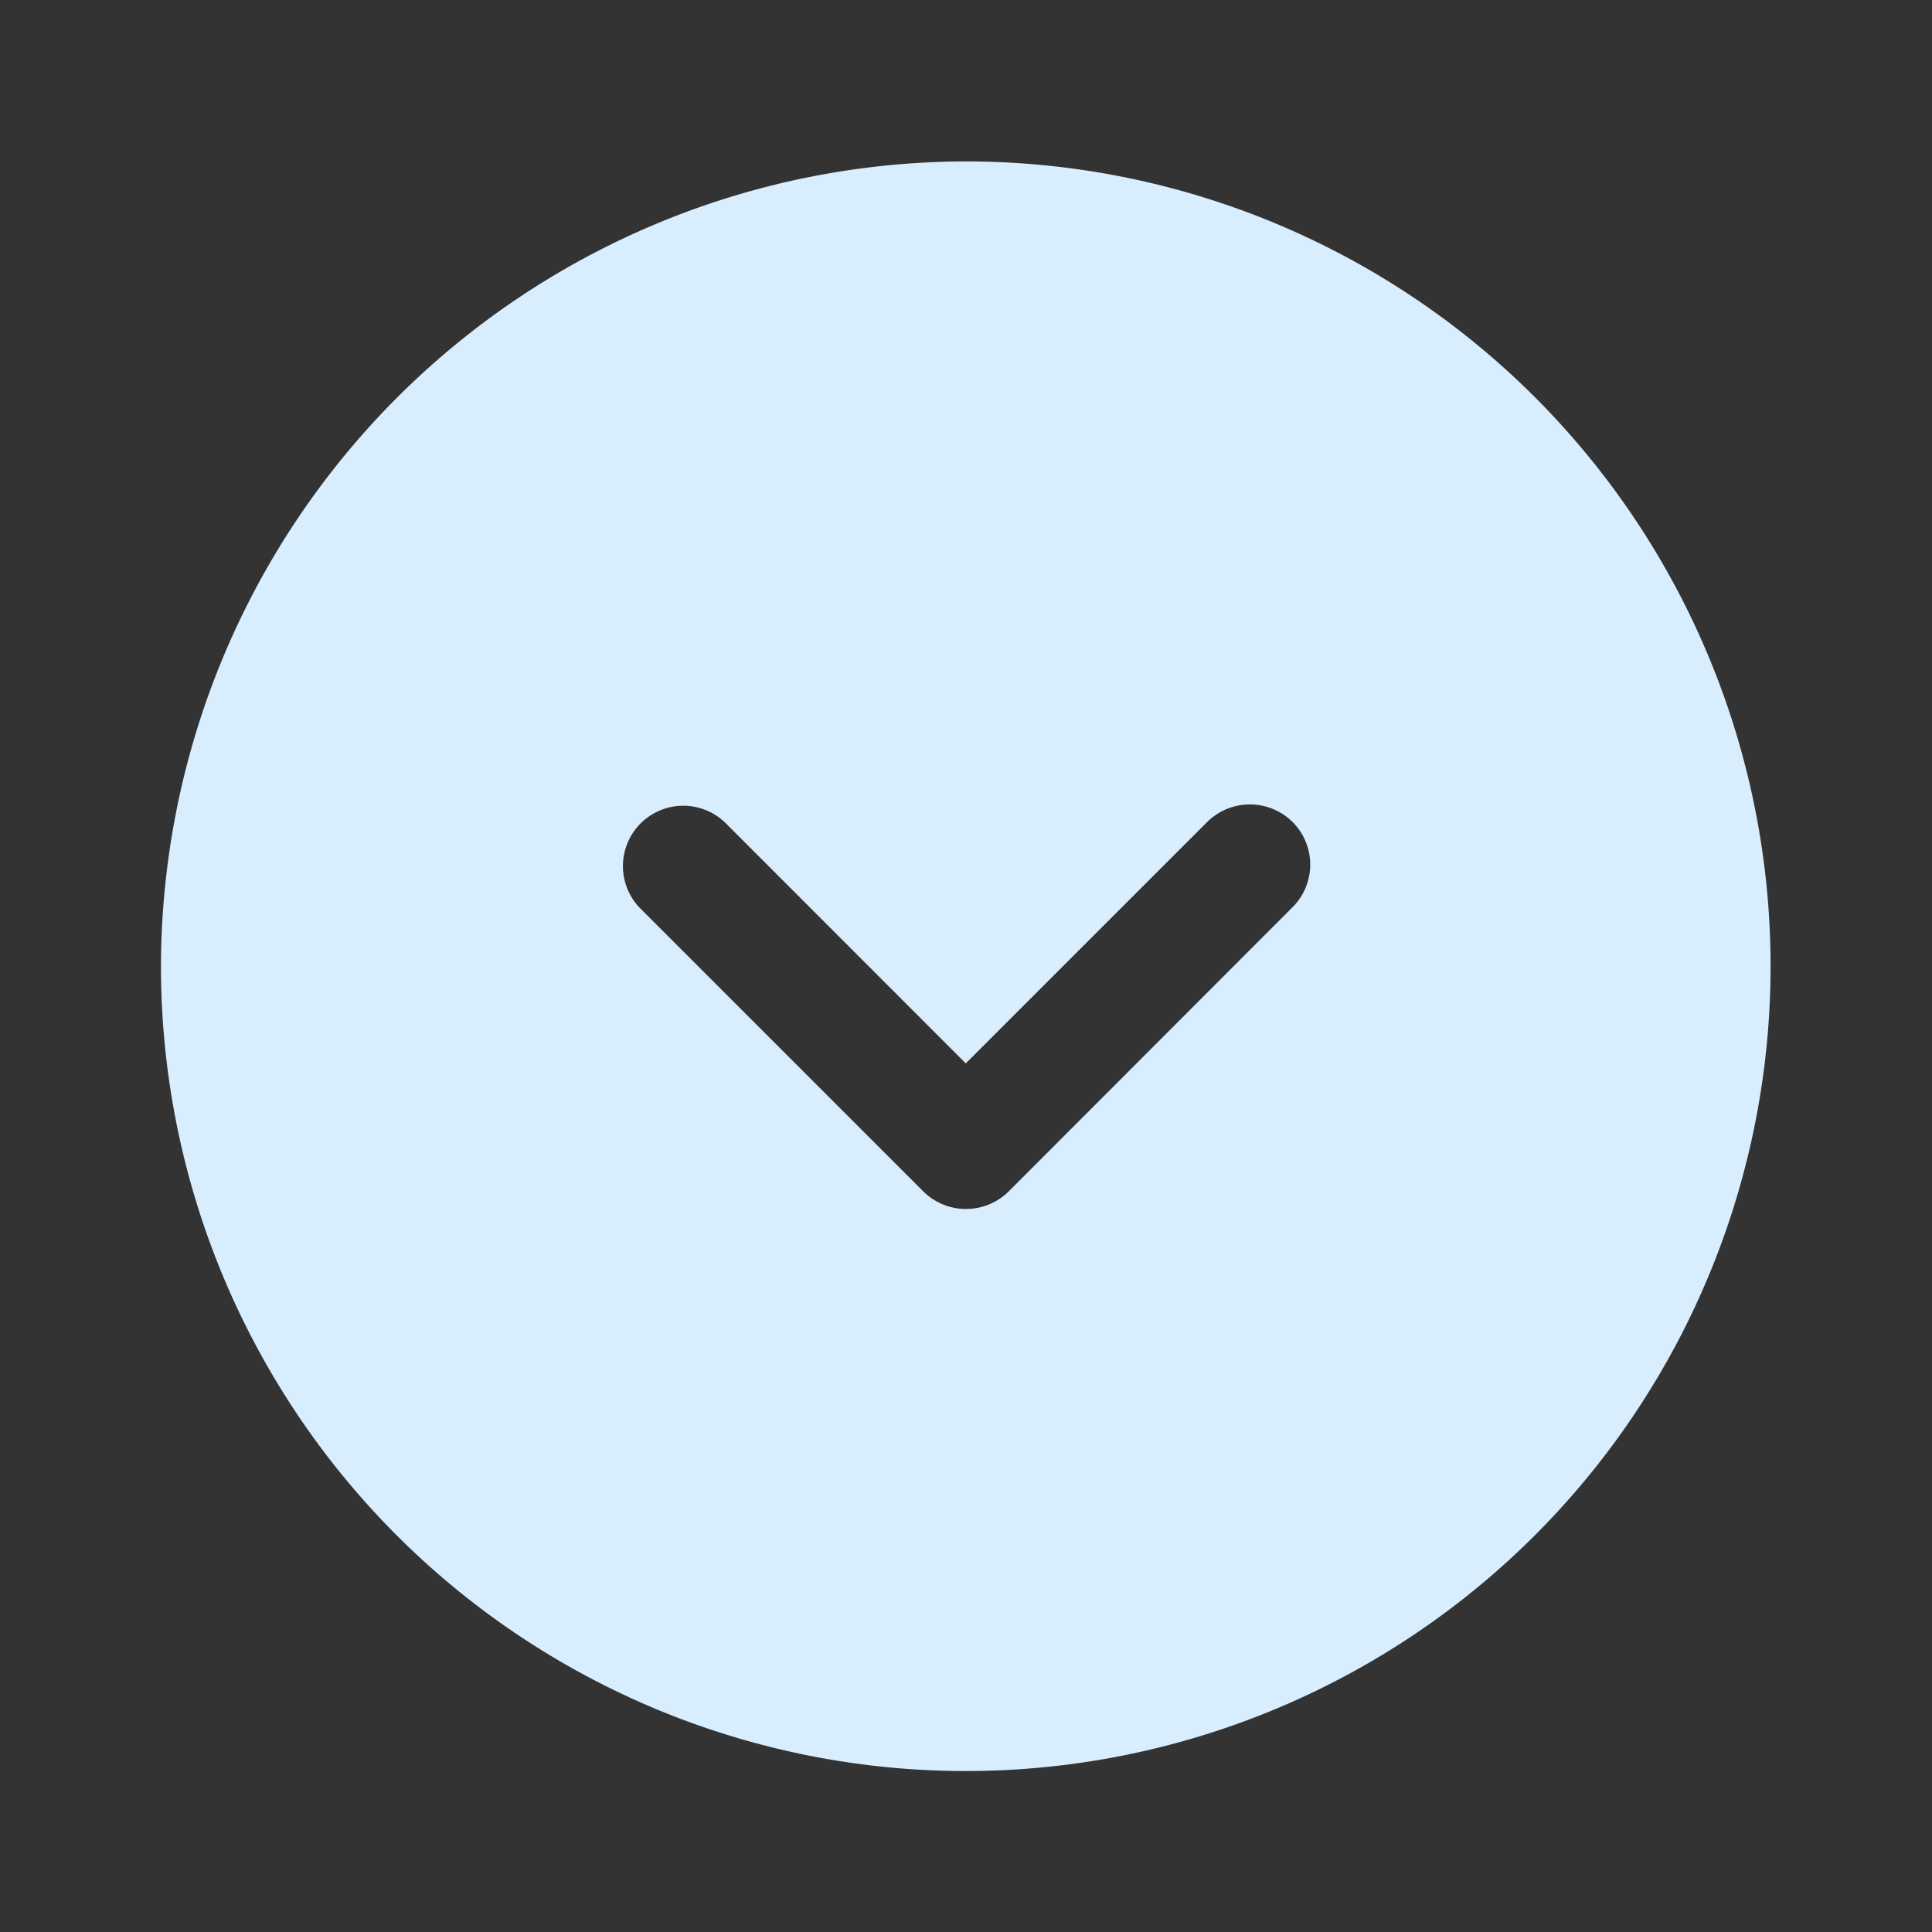 <svg xmlns="http://www.w3.org/2000/svg"  viewBox="0 0 16.804 16.804">
  <rect x="0" y="0" width="16.804" height="16.804" fill="#333333" stroke="none"/>
  <g id="vuesax_bold_arrow-circle-left" data-name="vuesax/bold/arrow-circle-left" transform="translate(0 16.804) rotate(-90)">
    <g id="arrow-circle-left">
      <path id="Vector" d="M7,0a7,7,0,1,0,7,7A7.013,7.013,0,0,0,7,0ZM8.255,9.1a.528.528,0,0,1,0,.742.524.524,0,0,1-.742,0L5.041,7.373a.528.528,0,0,1,0-.742L7.513,4.159a.525.525,0,0,1,.742.742L6.155,7Z" transform="translate(1.4 1.4)" fill="#d8eeff"/>
      <path id="Vector-2" data-name="Vector" d="M0,0H16.8V16.8H0Z" transform="translate(16.804 16.804) rotate(180)" fill="none" opacity="0"/>
    </g>
  </g>
</svg>
